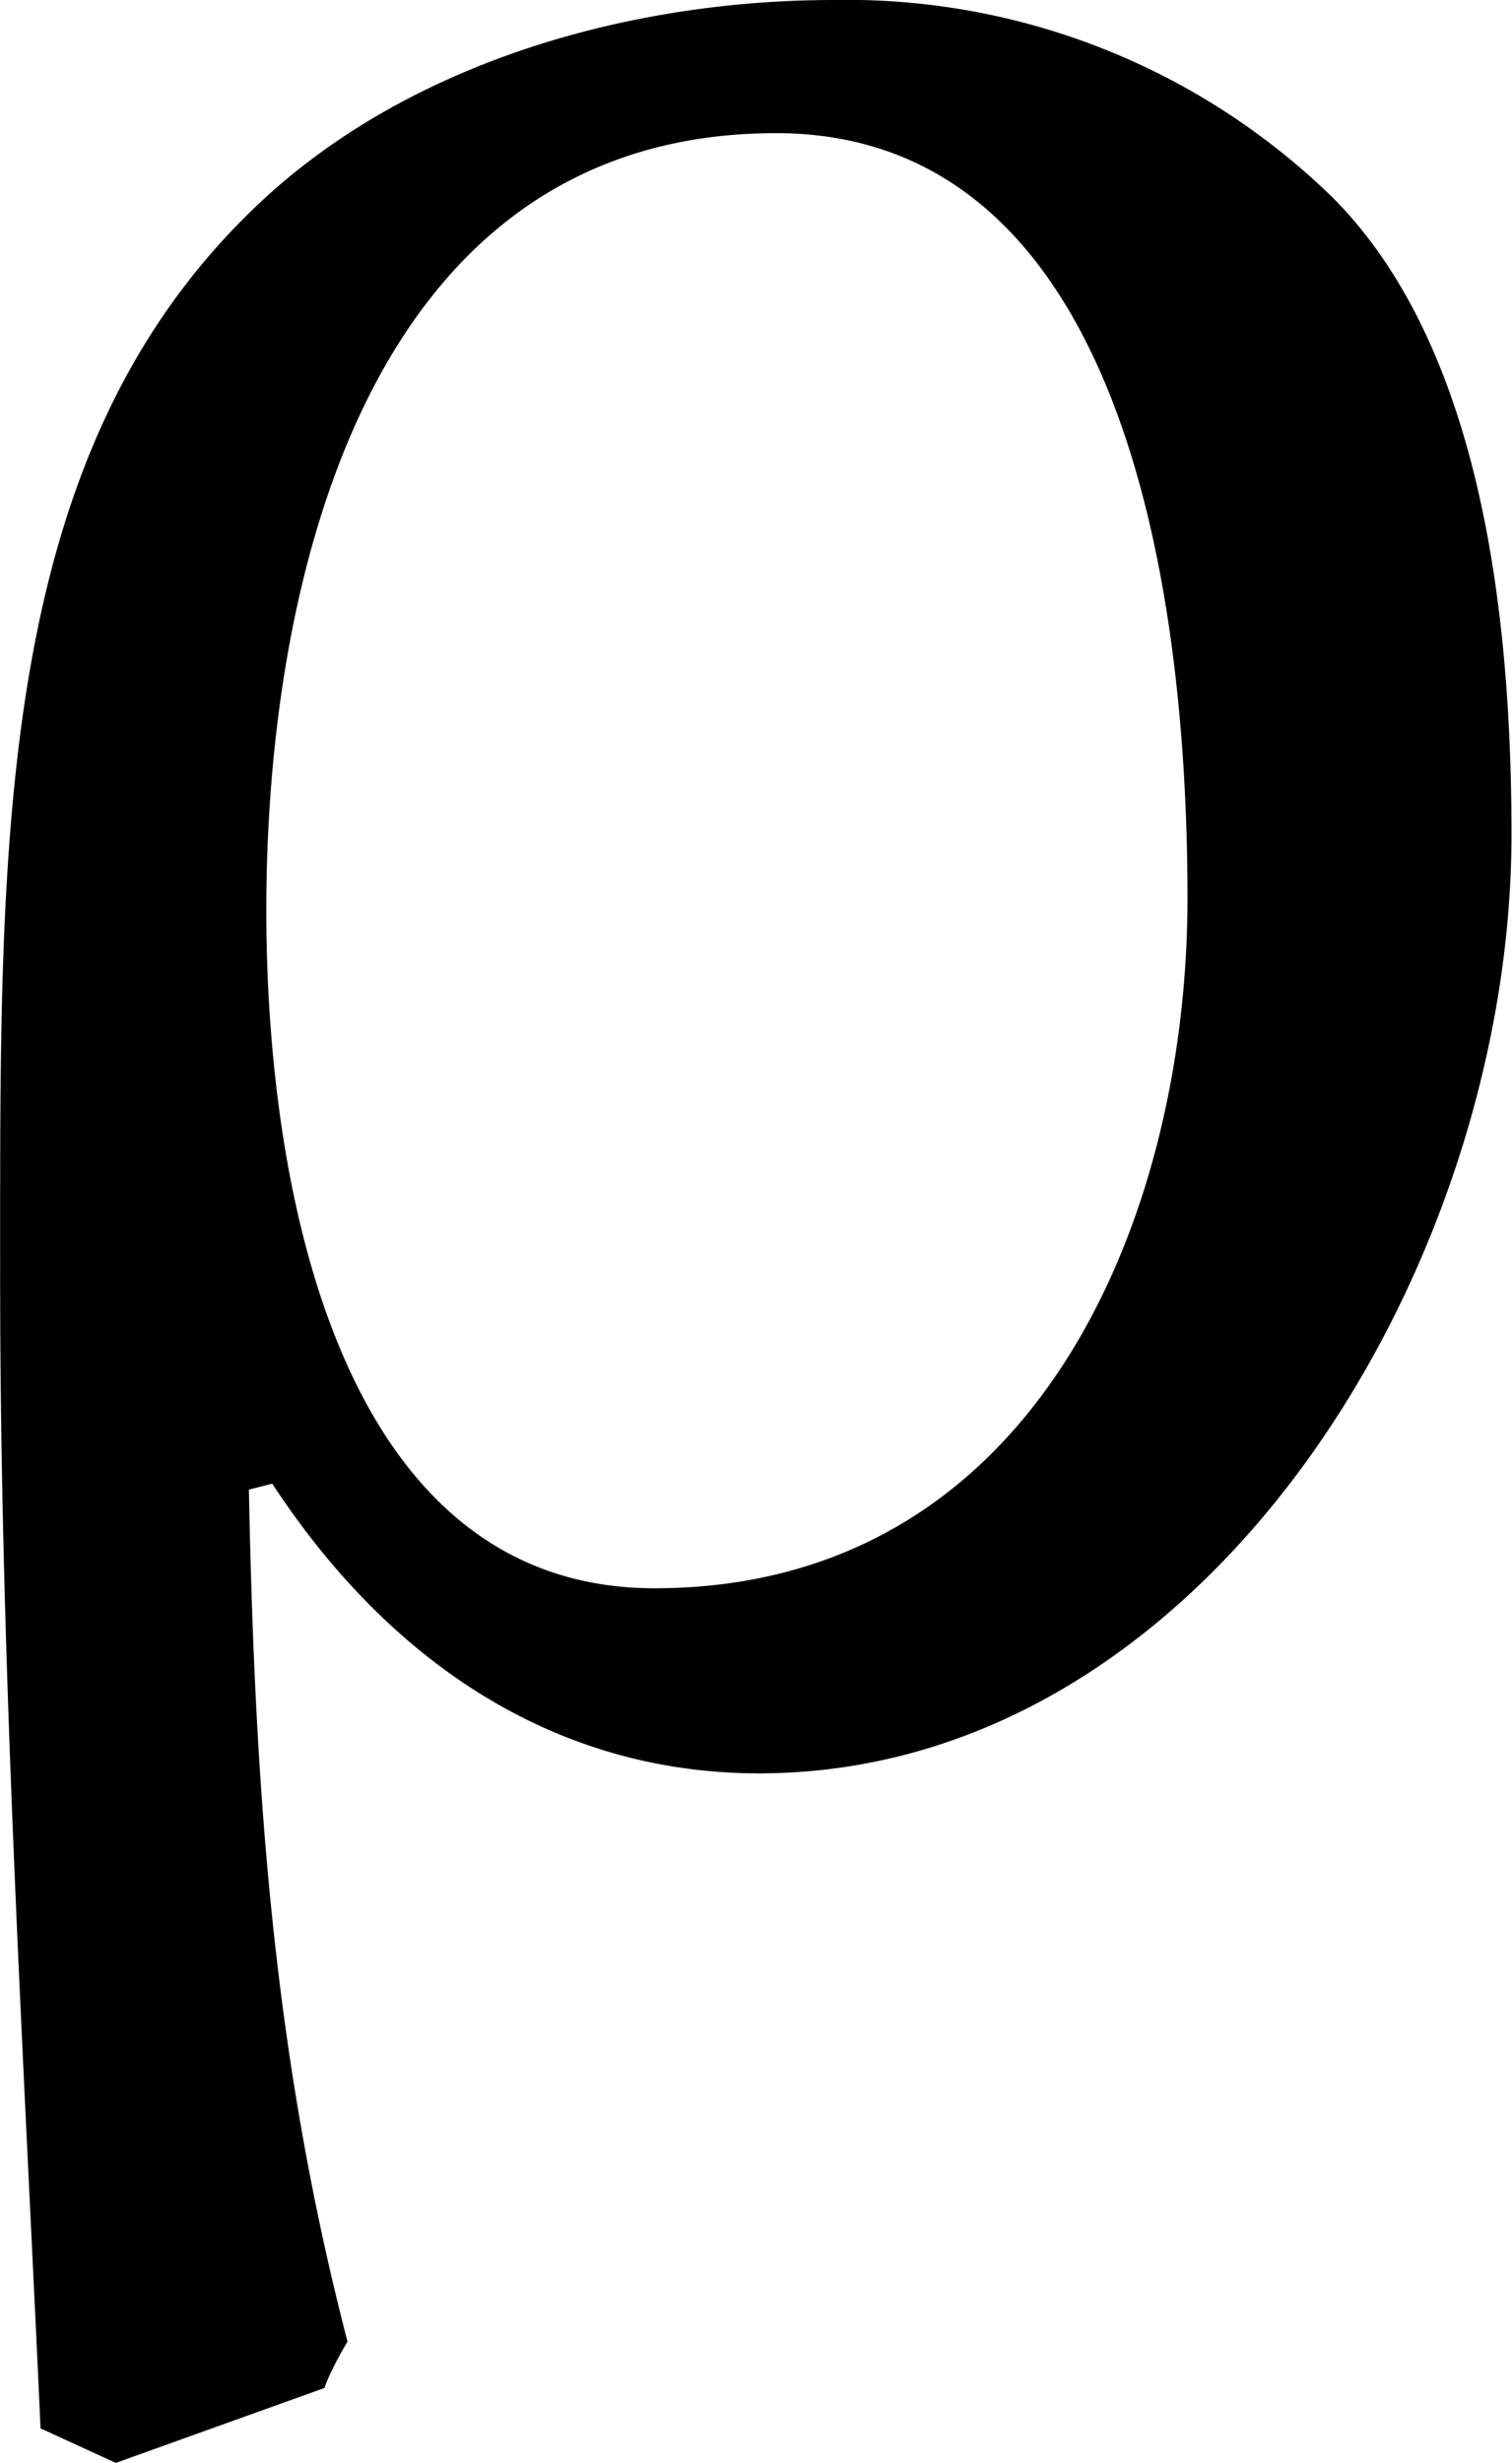 <svg xmlns="http://www.w3.org/2000/svg" xmlns:xlink="http://www.w3.org/1999/xlink" width="5.438" height="8.854" viewBox="0 0 4.078 6.641"><svg overflow="visible" x="148.712" y="134.765" transform="translate(-149.603 -130.015)"><path style="stroke:none" d="m1.203 1.89.563-.202c.015-.047.062-.125.062-.125-.203-.782-.25-1.5-.266-2.297l.063-.016c.328.5.781.781 1.313.781 1.203 0 2.03-1.36 2.03-2.531 0-.578-.077-1.313-.484-1.719a1.876 1.876 0 0 0-1.343-.531c-.532 0-1.11.156-1.516.516-.75.671-.734 1.718-.734 2.906C.89-.281.953.766 1 1.797zm.406-4.187c0-.906.282-2.094 1.375-2.094.907 0 1.11 1.157 1.11 2.063 0 .86-.407 1.86-1.438 1.86-.844 0-1.047-1.063-1.047-1.829zm0 0"/></svg></svg>